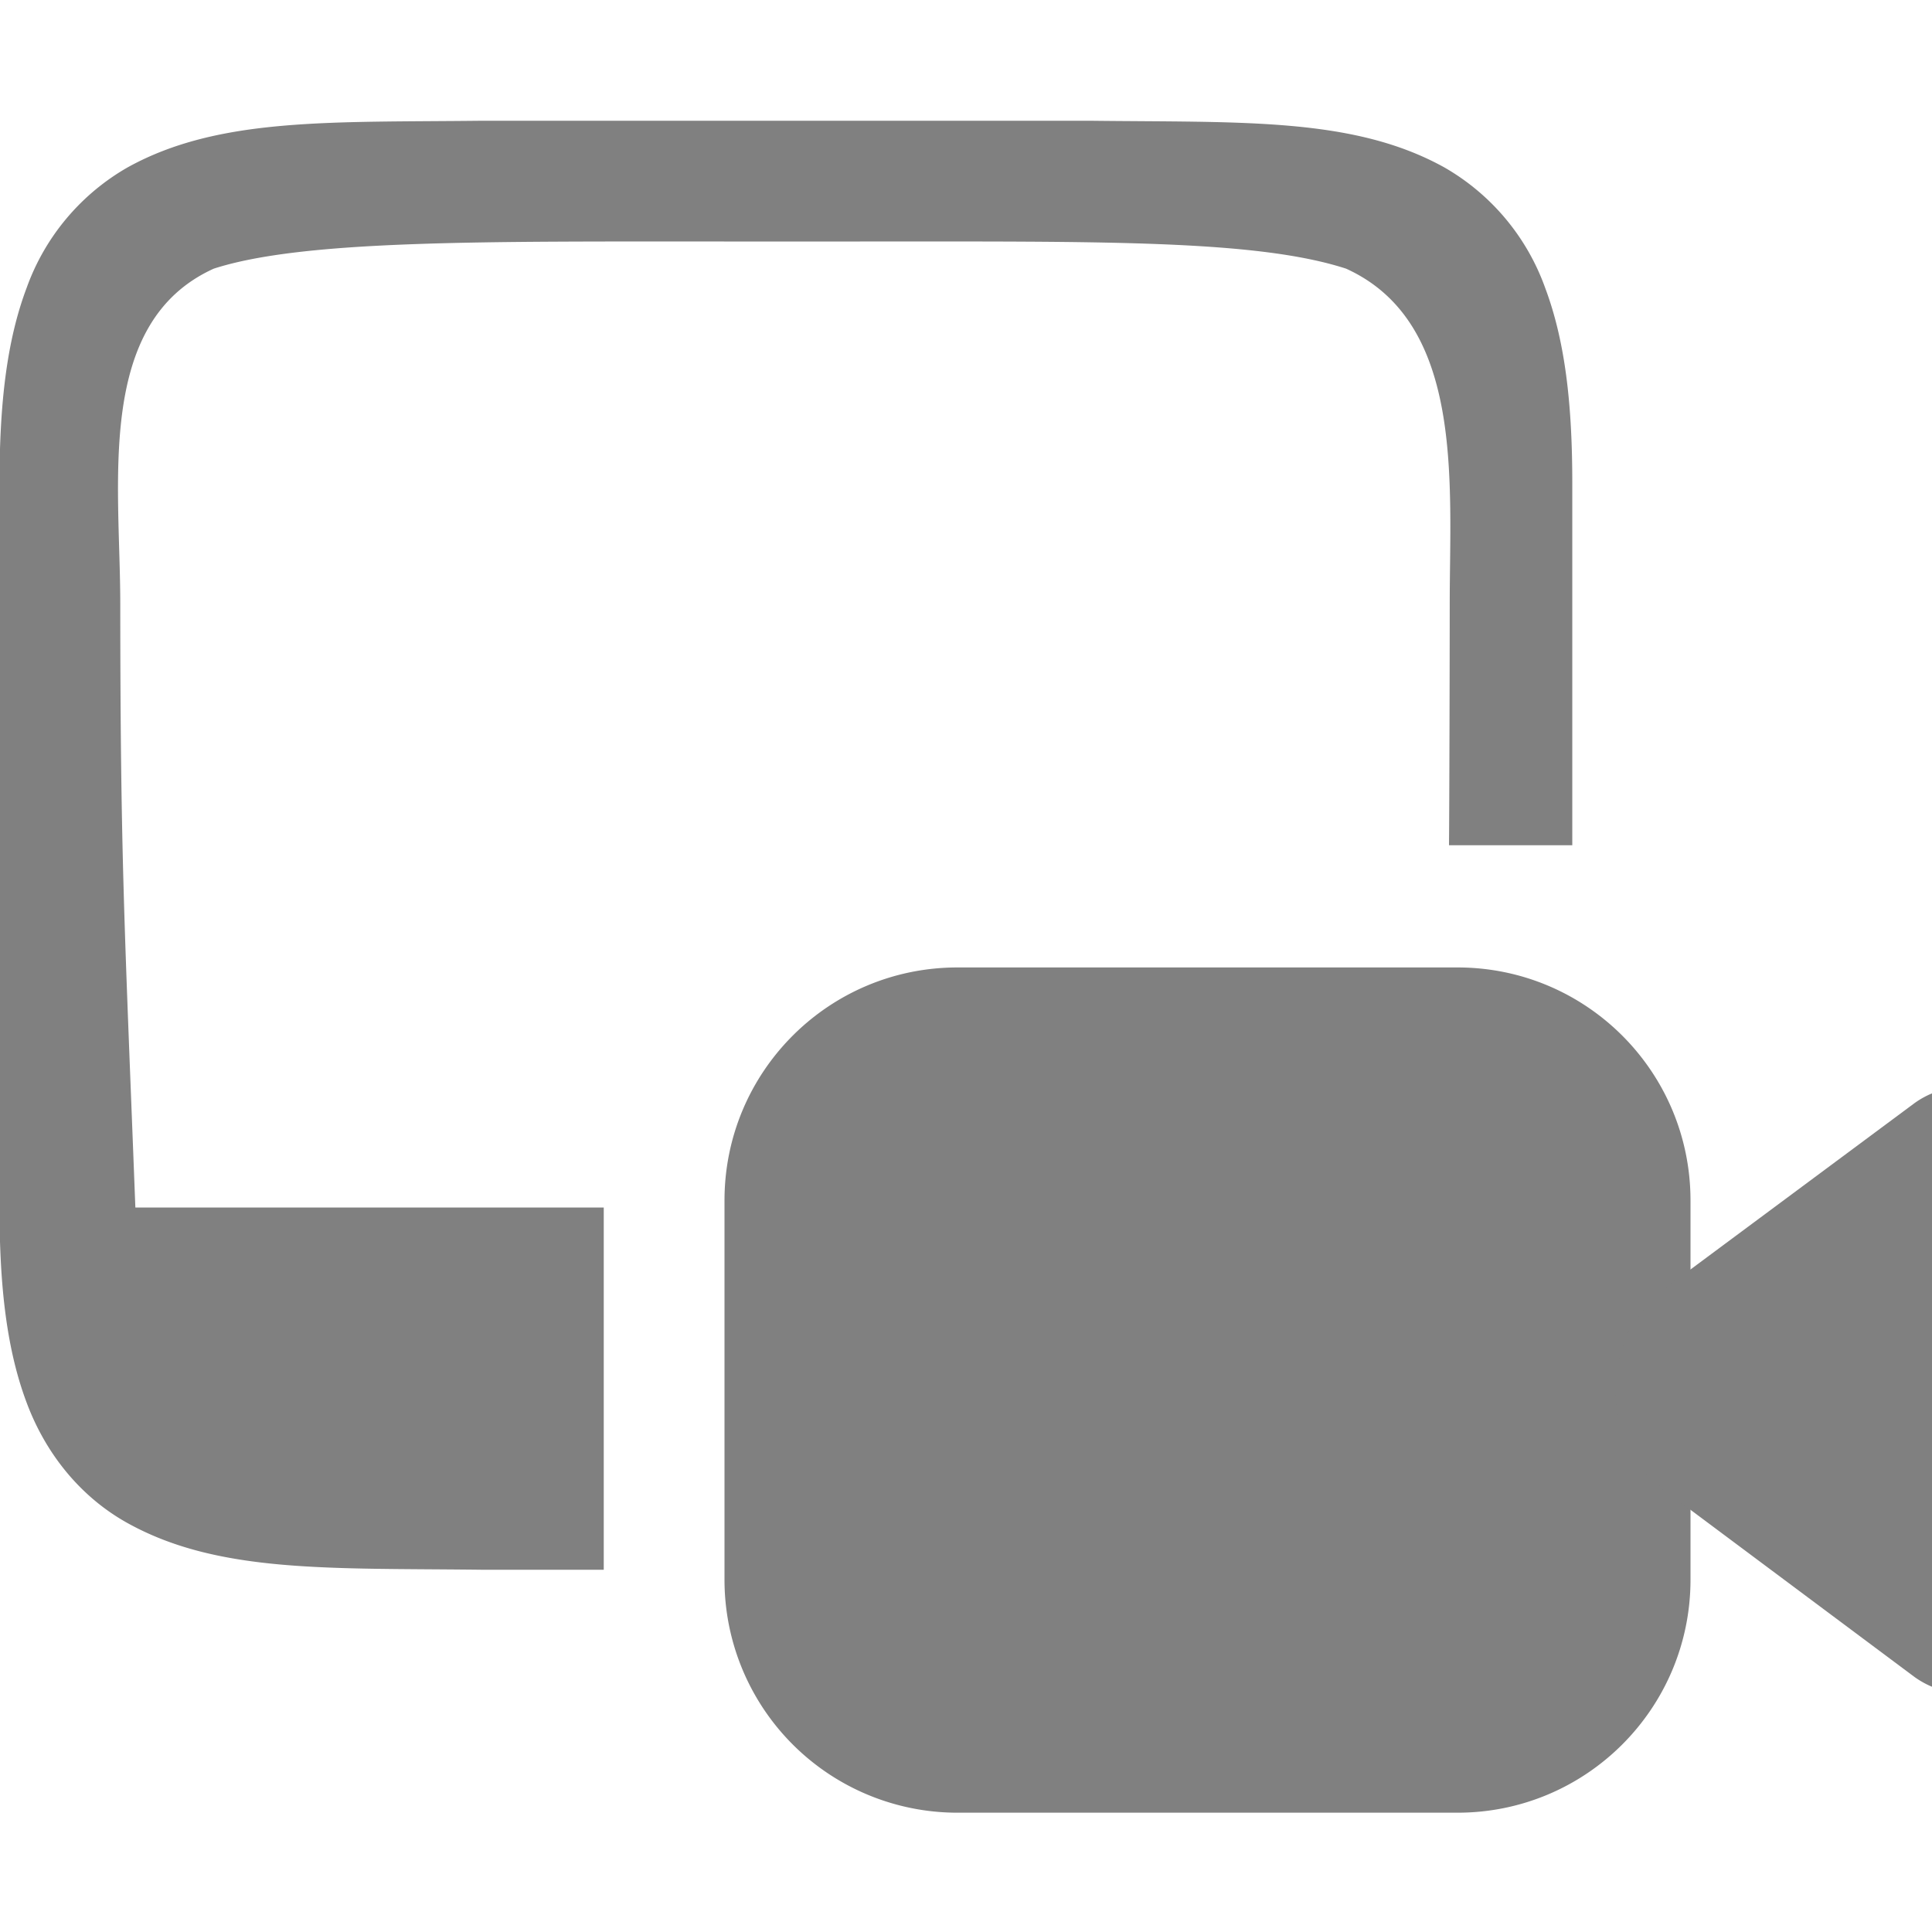 <svg height="16" width="16" xmlns="http://www.w3.org/2000/svg"><path d="M7.93 8.012h4.14c1.067 0 1.93.863 1.93 1.93v3.14c0 1.066-.863 1.93-1.93 1.93H7.93A1.929 1.929 0 0 1 6 13.082v-3.14c0-1.067.863-1.93 1.93-1.93Zm0 0" style="fill:gray;fill-opacity:1"/><path style="fill:gray;fill-opacity:1" d="M16 9.055a.714.714 0 0 0-.152.086l-2.051 1.523a1.055 1.055 0 0 0 0 1.688l2.05 1.53a.736.736 0 0 0 .153.087V9.055zM3.99 1c-1.258.014-2.179-.03-2.931.385a1.88 1.88 0 0 0-.838.998C.056 2.82-.004 3.343-.004 4v6c0 .658.06 1.178.225 1.617.164.439.461.79.838.998.752.416 1.673.37 2.931.385H5v-3H1.121C1.032 7.677.997 7.123.996 5c0-1-.21-2.328.774-2.775C2.512 1.985 3.996 2 5.996 2h1.125c2 0 3.285-.016 4.027.225.983.447.858 1.775.858 2.775 0 .393-.003 1.693-.006 2h1.021V4c0-.658-.06-1.178-.225-1.617a1.88 1.88 0 0 0-.837-.998c-.753-.416-1.674-.37-2.932-.385H3.994Z"/></svg>